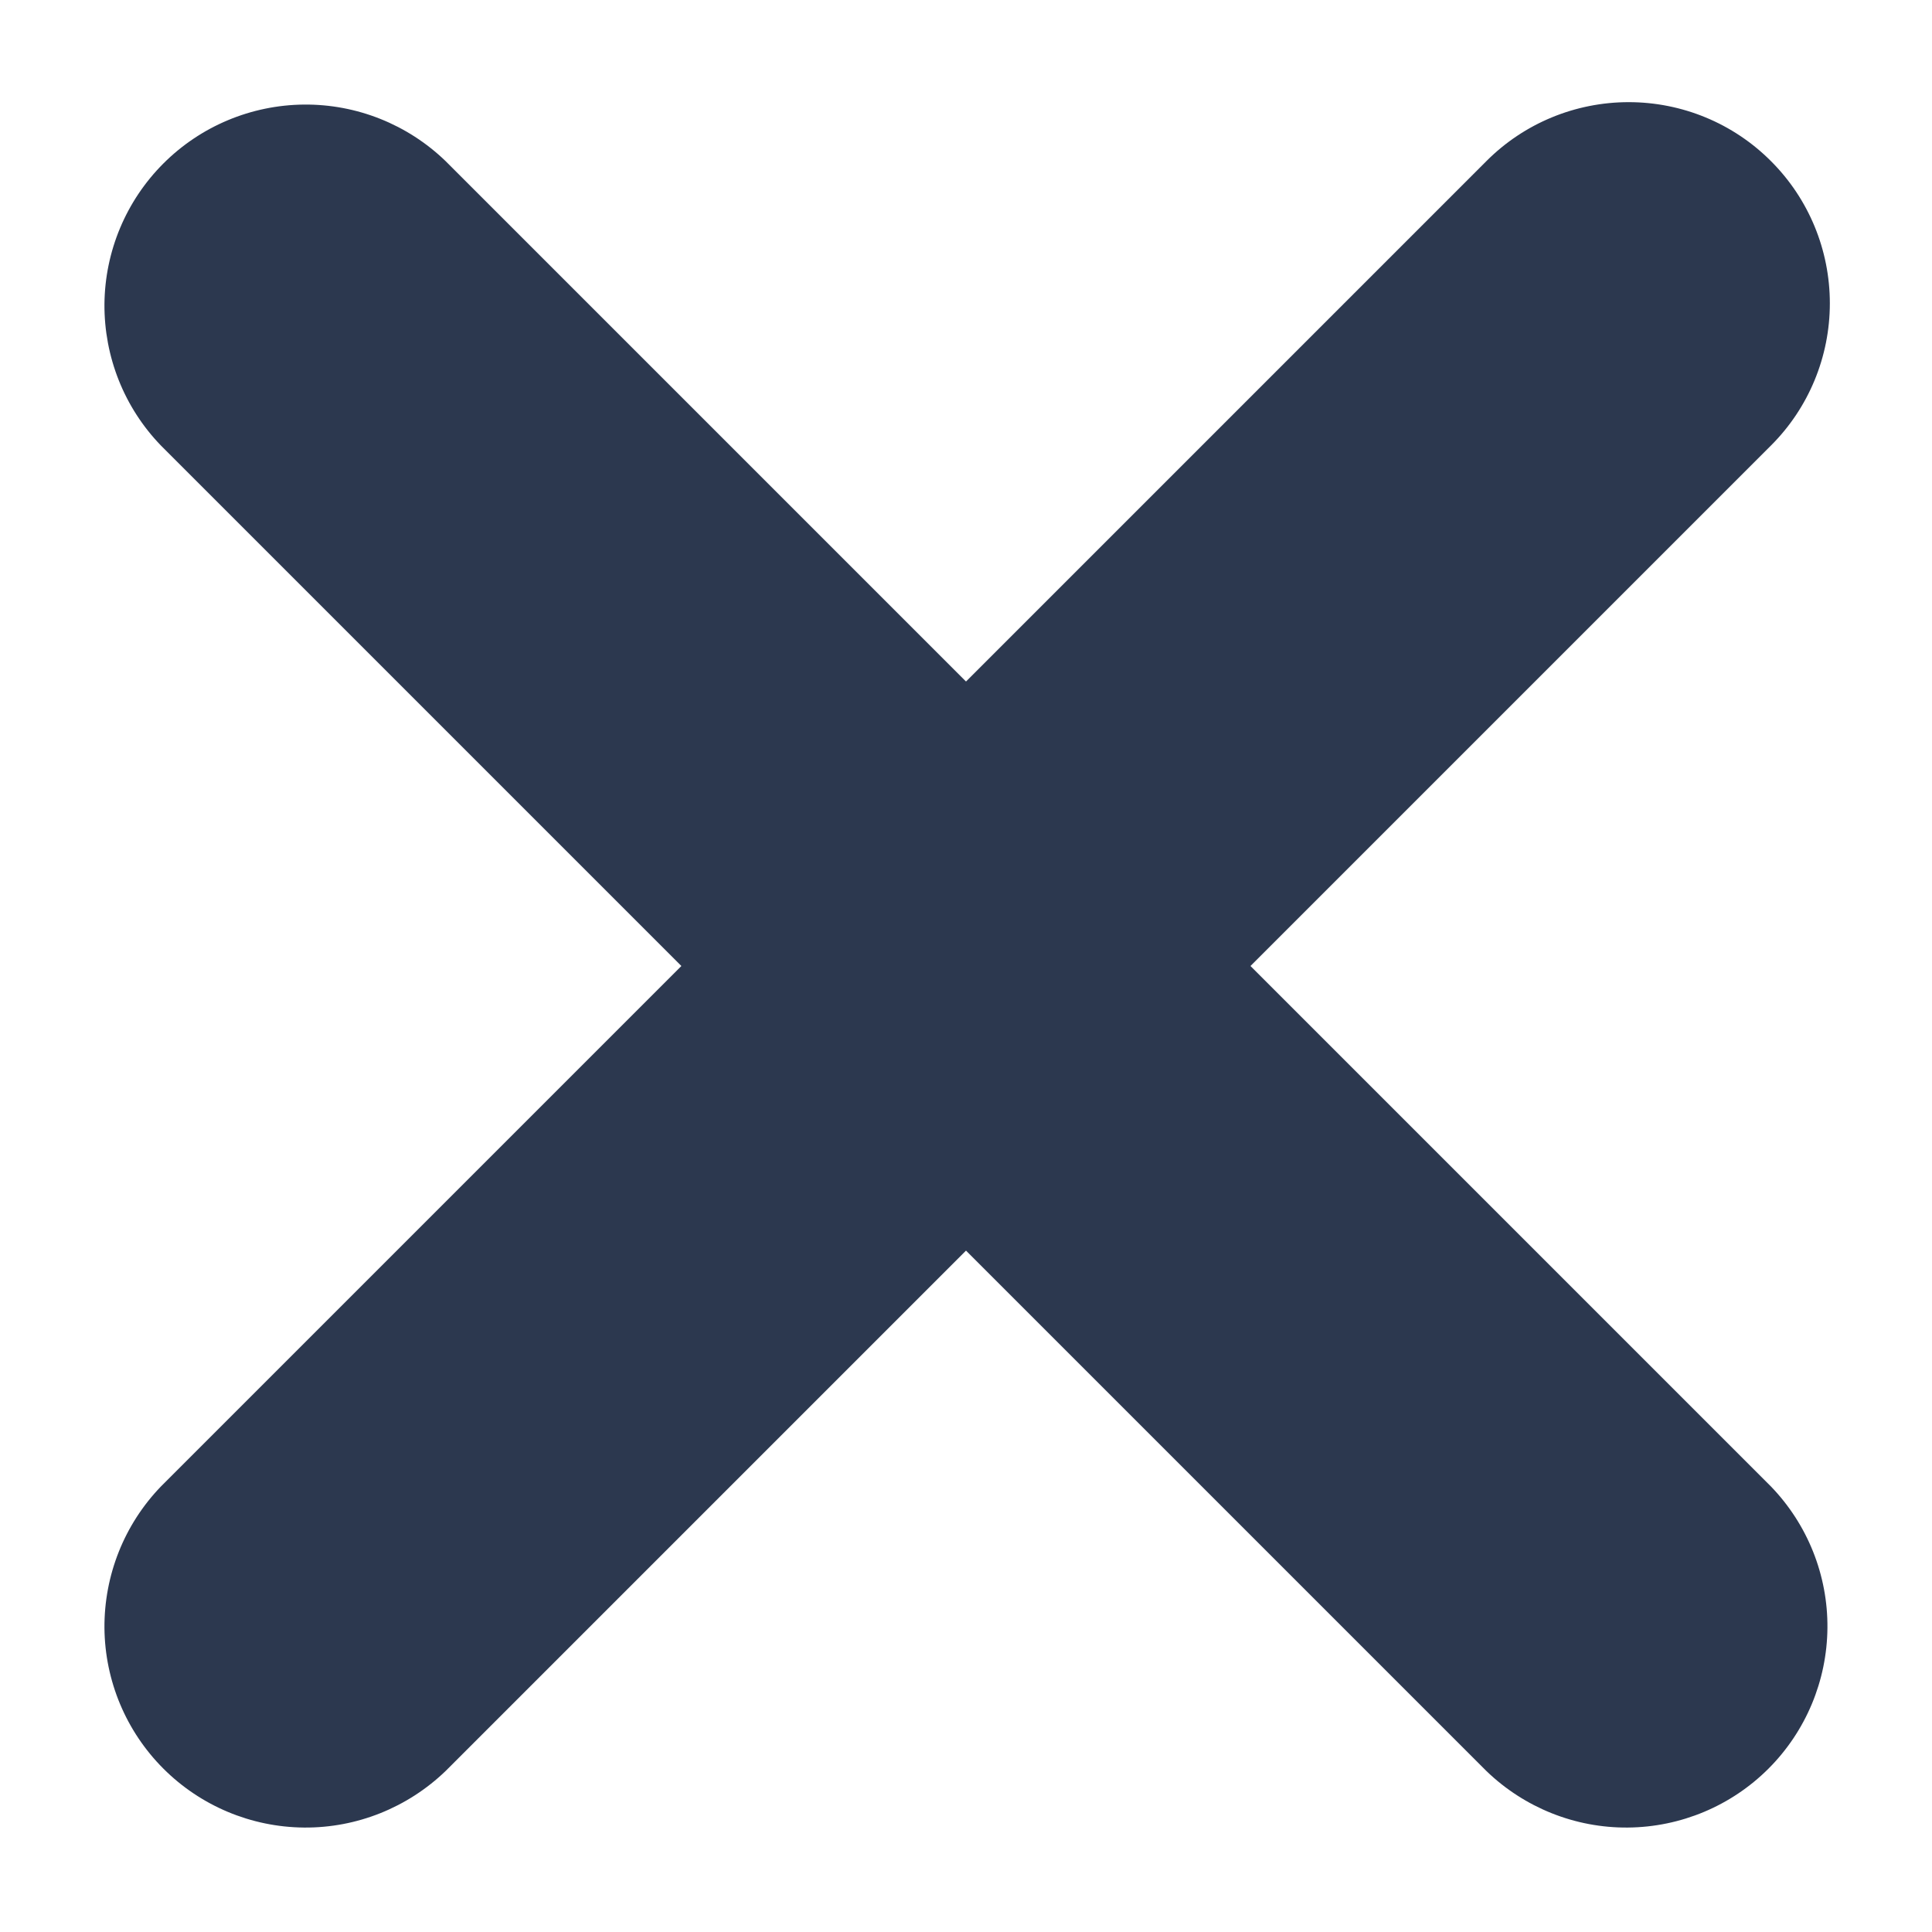 <svg width="16" height="16" viewBox="0 0 16 16" fill="none" xmlns="http://www.w3.org/2000/svg">
<path d="M14.666 1.334C14.354 1.021 13.93 0.846 13.488 0.846C13.046 0.846 12.622 1.021 12.31 1.334L8 5.644L3.69 1.334C3.375 1.03 2.954 0.862 2.517 0.866C2.08 0.87 1.662 1.045 1.353 1.354C1.044 1.663 0.869 2.081 0.865 2.518C0.862 2.955 1.029 3.376 1.333 3.69L5.643 8L1.333 12.31C1.029 12.625 0.862 13.046 0.865 13.483C0.869 13.92 1.044 14.338 1.353 14.647C1.662 14.956 2.08 15.131 2.517 15.135C2.954 15.139 3.375 14.97 3.69 14.667L8 10.357L12.31 14.667C12.624 14.97 13.045 15.139 13.482 15.135C13.919 15.131 14.337 14.956 14.646 14.647C14.955 14.338 15.13 13.92 15.134 13.483C15.138 13.046 14.97 12.625 14.666 12.31L10.356 8L14.666 3.69C14.979 3.378 15.154 2.954 15.154 2.512C15.154 2.07 14.979 1.646 14.666 1.334Z" fill="#2c384f"/>
</svg>
